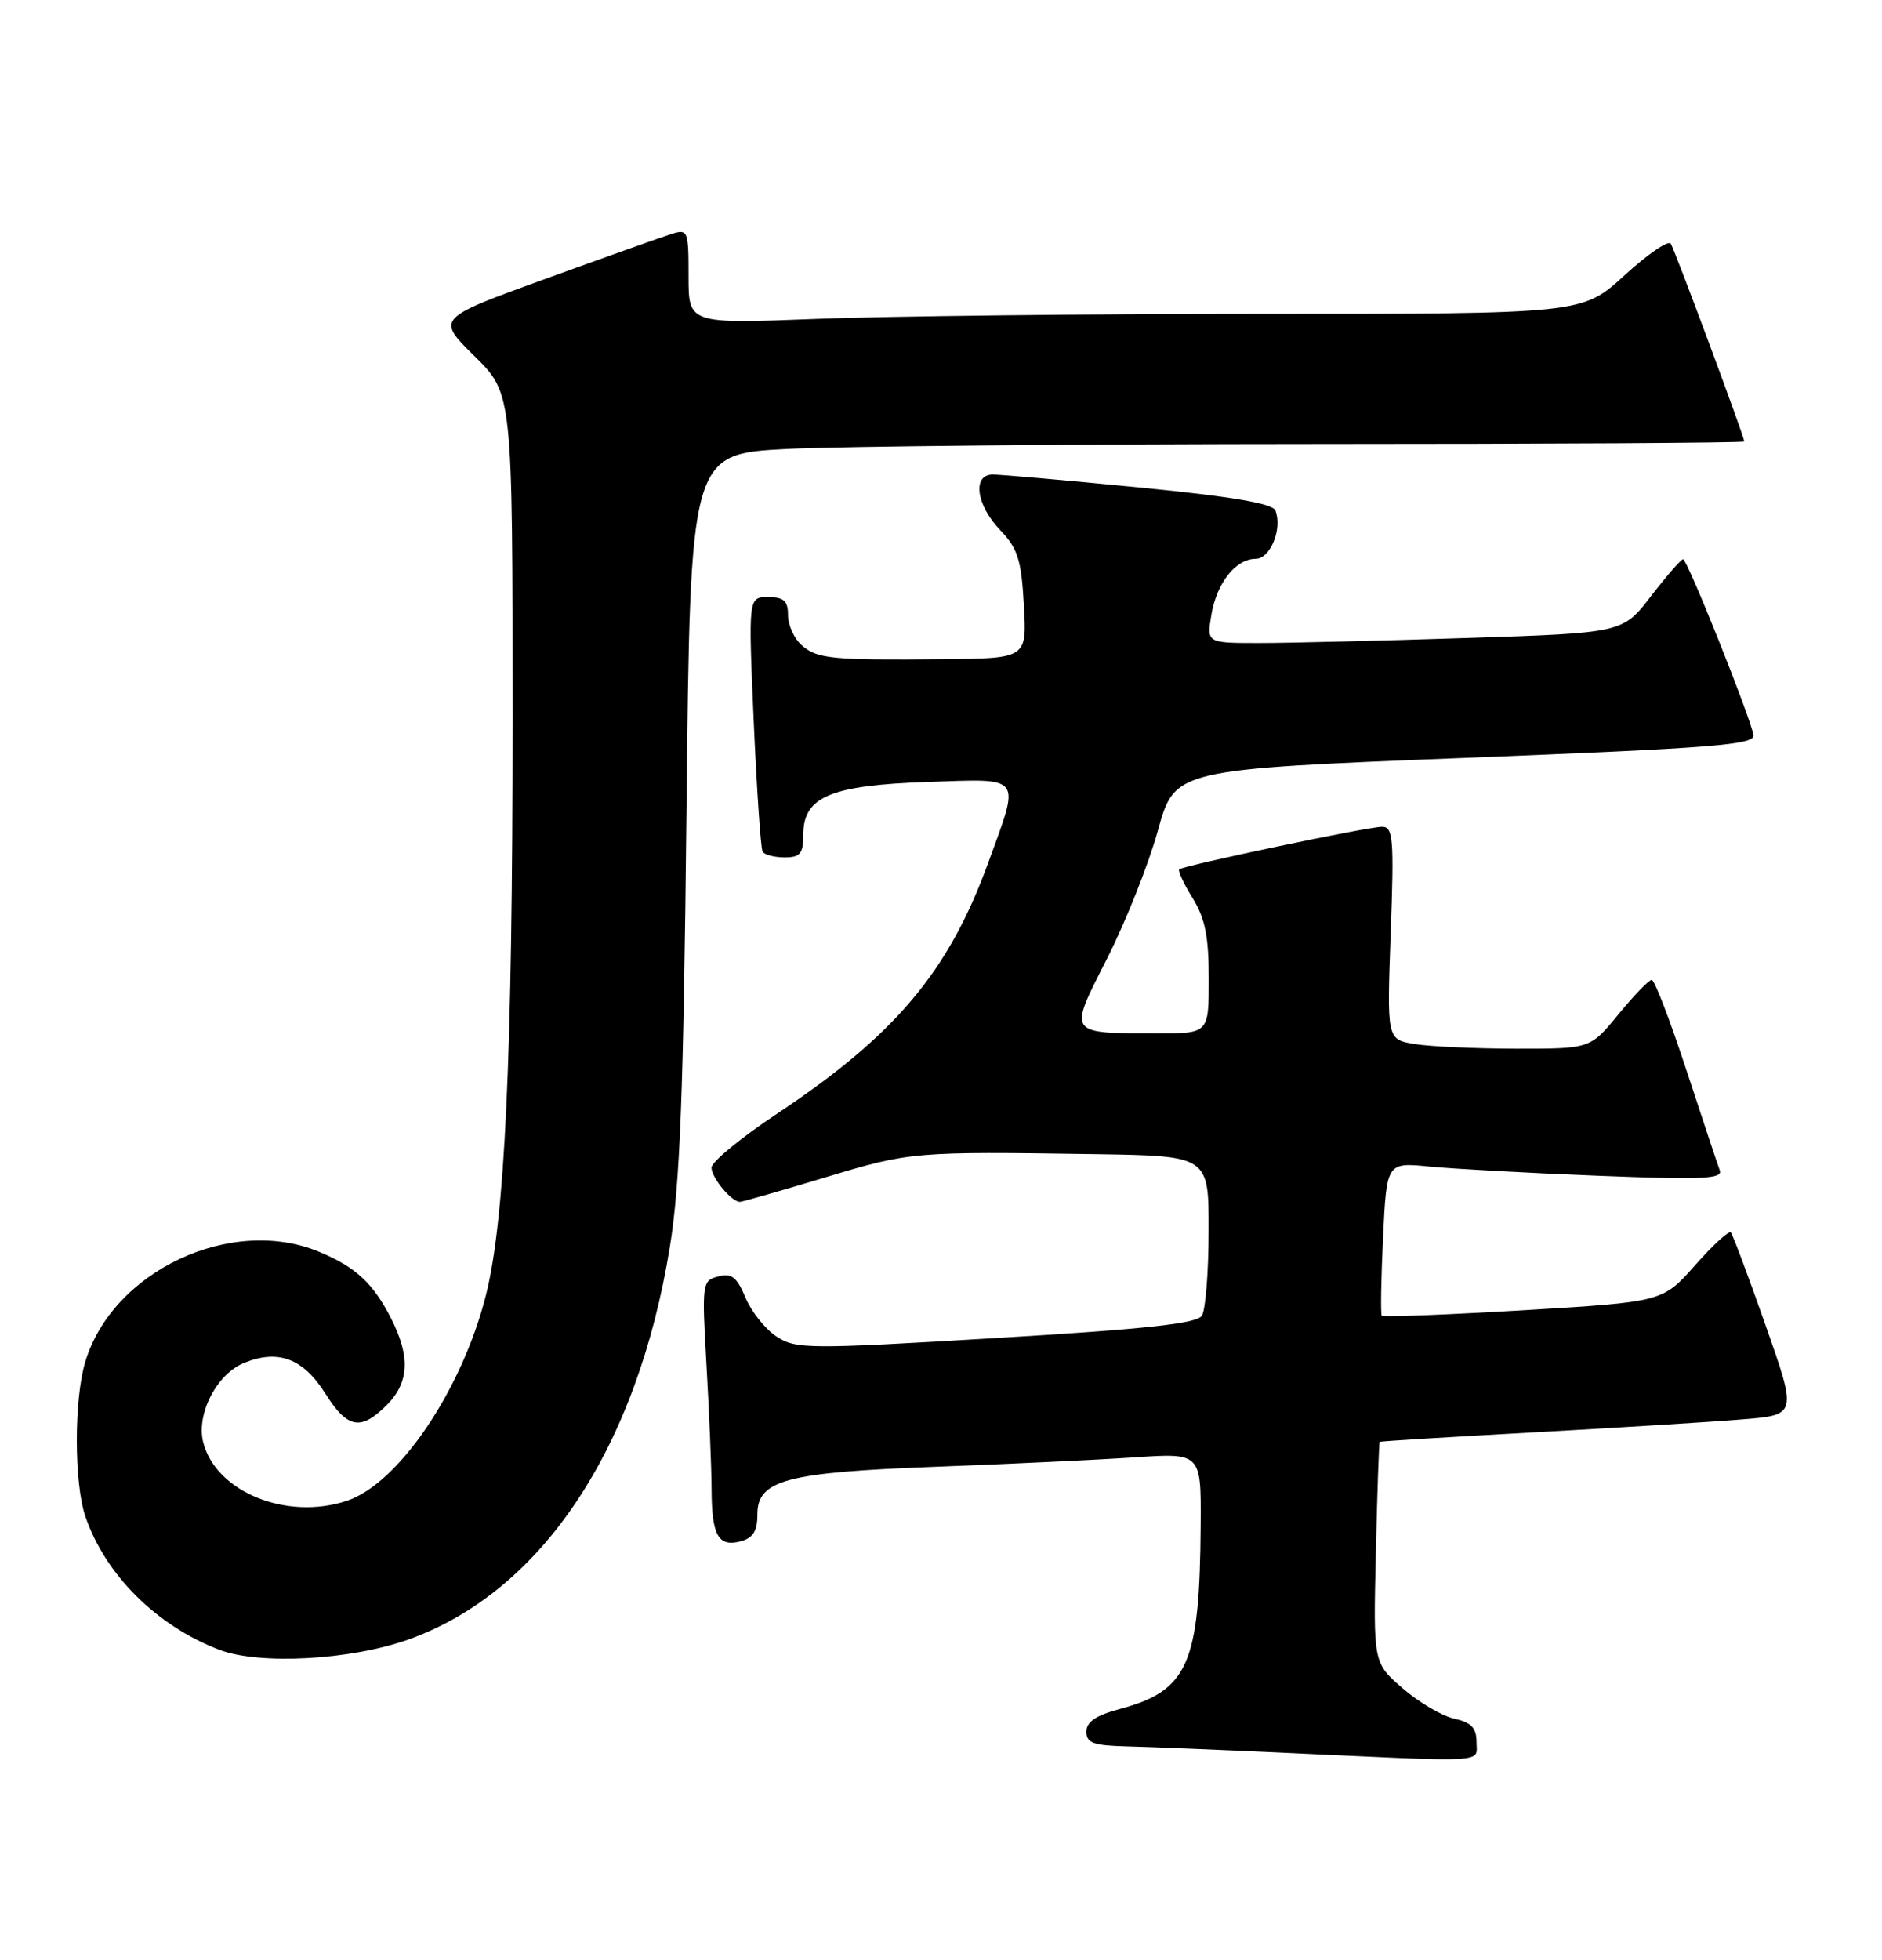 <?xml version="1.0" encoding="UTF-8" standalone="no"?>
<!DOCTYPE svg PUBLIC "-//W3C//DTD SVG 1.1//EN" "http://www.w3.org/Graphics/SVG/1.1/DTD/svg11.dtd" >
<svg xmlns="http://www.w3.org/2000/svg" xmlns:xlink="http://www.w3.org/1999/xlink" version="1.1" viewBox="0 0 246 256">
 <g >
 <path fill="currentColor"
d=" M 193.00 227.58 C 193.00 225.72 192.33 225.01 190.10 224.52 C 188.51 224.17 185.47 222.39 183.35 220.55 C 179.50 217.22 179.50 217.22 179.84 202.86 C 180.02 194.96 180.25 188.43 180.34 188.35 C 180.43 188.27 189.50 187.71 200.50 187.11 C 211.50 186.50 223.74 185.75 227.70 185.42 C 234.90 184.84 234.90 184.84 230.80 173.17 C 228.54 166.75 226.49 161.28 226.24 161.00 C 225.99 160.72 223.89 162.65 221.56 165.29 C 217.33 170.07 217.33 170.07 199.12 171.16 C 189.10 171.75 180.77 172.07 180.61 171.87 C 180.45 171.67 180.52 167.07 180.78 161.67 C 181.25 151.83 181.25 151.83 186.87 152.39 C 189.97 152.69 199.88 153.24 208.90 153.59 C 222.58 154.13 225.22 154.01 224.79 152.87 C 224.51 152.12 222.54 146.21 220.42 139.75 C 218.30 133.29 216.27 128.00 215.90 128.00 C 215.54 128.00 213.58 130.03 211.55 132.50 C 207.87 137.00 207.87 137.00 198.18 136.99 C 192.86 136.98 186.88 136.71 184.89 136.38 C 181.28 135.78 181.28 135.78 181.78 121.89 C 182.23 109.51 182.10 108.00 180.65 108.00 C 178.79 108.00 154.69 113.06 154.14 113.56 C 153.94 113.75 154.72 115.43 155.89 117.32 C 157.52 119.96 158.00 122.35 158.00 127.87 C 158.00 135.00 158.00 135.00 151.25 134.99 C 139.44 134.96 139.62 135.22 144.73 125.17 C 147.15 120.40 150.13 112.90 151.35 108.50 C 153.56 100.50 153.56 100.50 191.53 99.00 C 224.22 97.71 229.46 97.29 229.20 96.00 C 228.68 93.37 220.52 73.01 220.00 73.05 C 219.72 73.07 217.84 75.24 215.80 77.88 C 212.11 82.68 212.11 82.68 191.80 83.34 C 180.64 83.70 168.40 84.00 164.62 84.00 C 157.74 84.00 157.74 84.00 158.33 80.38 C 159.01 76.18 161.51 73.00 164.14 73.00 C 166.04 73.00 167.64 69.10 166.71 66.69 C 166.36 65.77 161.01 64.86 148.85 63.67 C 139.31 62.74 130.71 61.98 129.75 61.99 C 127.06 62.01 127.60 65.97 130.72 69.23 C 133.03 71.64 133.50 73.11 133.83 79.03 C 134.23 86.00 134.23 86.00 123.36 86.11 C 108.63 86.25 106.78 86.07 104.75 84.25 C 103.79 83.39 103.00 81.63 103.00 80.35 C 103.00 78.49 102.46 78.00 100.40 78.00 C 97.81 78.00 97.81 78.00 98.52 94.25 C 98.92 103.19 99.44 110.84 99.68 111.25 C 99.92 111.66 101.22 112.00 102.56 112.00 C 104.60 112.00 105.00 111.51 105.00 109.02 C 105.00 104.09 108.54 102.58 121.19 102.15 C 133.83 101.72 133.39 101.13 129.15 112.76 C 123.96 126.97 117.03 135.20 101.56 145.49 C 96.85 148.62 93.00 151.79 93.00 152.52 C 93.00 153.84 95.61 157.00 96.71 157.00 C 97.02 157.00 102.05 155.56 107.89 153.80 C 118.98 150.45 119.46 150.41 143.25 150.77 C 158.00 151.00 158.00 151.00 157.98 160.75 C 157.98 166.11 157.58 171.12 157.10 171.87 C 156.45 172.90 149.83 173.62 130.20 174.79 C 105.59 176.26 104.02 176.25 101.50 174.59 C 100.03 173.63 98.21 171.34 97.44 169.51 C 96.32 166.82 95.63 166.28 93.88 166.74 C 91.77 167.29 91.73 167.61 92.35 178.40 C 92.70 184.51 93.00 191.75 93.01 194.50 C 93.03 200.58 93.88 202.11 96.79 201.35 C 98.44 200.91 99.00 200.02 99.00 197.83 C 99.00 193.33 102.76 192.33 122.50 191.60 C 131.85 191.25 143.44 190.70 148.25 190.38 C 157.00 189.79 157.00 189.79 156.94 199.14 C 156.82 217.41 155.31 220.86 146.33 223.26 C 143.26 224.08 142.00 224.94 142.00 226.21 C 142.00 227.69 142.92 228.02 147.25 228.13 C 150.14 228.20 159.25 228.57 167.50 228.95 C 195.02 230.22 193.00 230.33 193.00 227.58 Z  M 53.45 214.15 C 70.85 207.90 83.30 189.19 87.56 162.86 C 88.89 154.64 89.34 142.89 89.73 105.90 C 90.22 59.30 90.22 59.30 102.86 58.65 C 109.81 58.30 140.81 58.01 171.75 58.00 C 202.69 58.00 228.00 57.85 228.00 57.67 C 228.00 57.07 218.95 32.73 218.39 31.83 C 218.09 31.34 215.37 33.20 212.34 35.97 C 206.84 41.00 206.84 41.00 165.08 41.00 C 142.11 41.00 115.82 41.30 106.66 41.66 C 90.00 42.31 90.00 42.31 90.00 36.09 C 90.00 30.09 89.92 29.89 87.75 30.57 C 86.51 30.96 79.09 33.60 71.26 36.44 C 57.03 41.60 57.03 41.60 62.01 46.51 C 67.00 51.42 67.00 51.42 67.00 93.96 C 67.00 138.02 66.00 159.39 63.51 169.22 C 60.36 181.63 52.09 193.82 45.32 196.06 C 37.44 198.66 28.19 194.88 26.56 188.40 C 25.64 184.72 28.30 179.53 31.86 178.06 C 36.33 176.21 39.61 177.43 42.51 182.02 C 45.42 186.63 47.14 186.95 50.55 183.55 C 53.49 180.60 53.66 177.21 51.11 172.21 C 48.77 167.63 46.50 165.52 41.75 163.54 C 30.24 158.73 14.70 166.03 11.14 177.92 C 9.66 182.85 9.68 193.76 11.16 198.10 C 13.77 205.72 20.46 212.38 28.66 215.51 C 33.92 217.52 45.88 216.86 53.45 214.15 Z "/>
</g>
</svg>